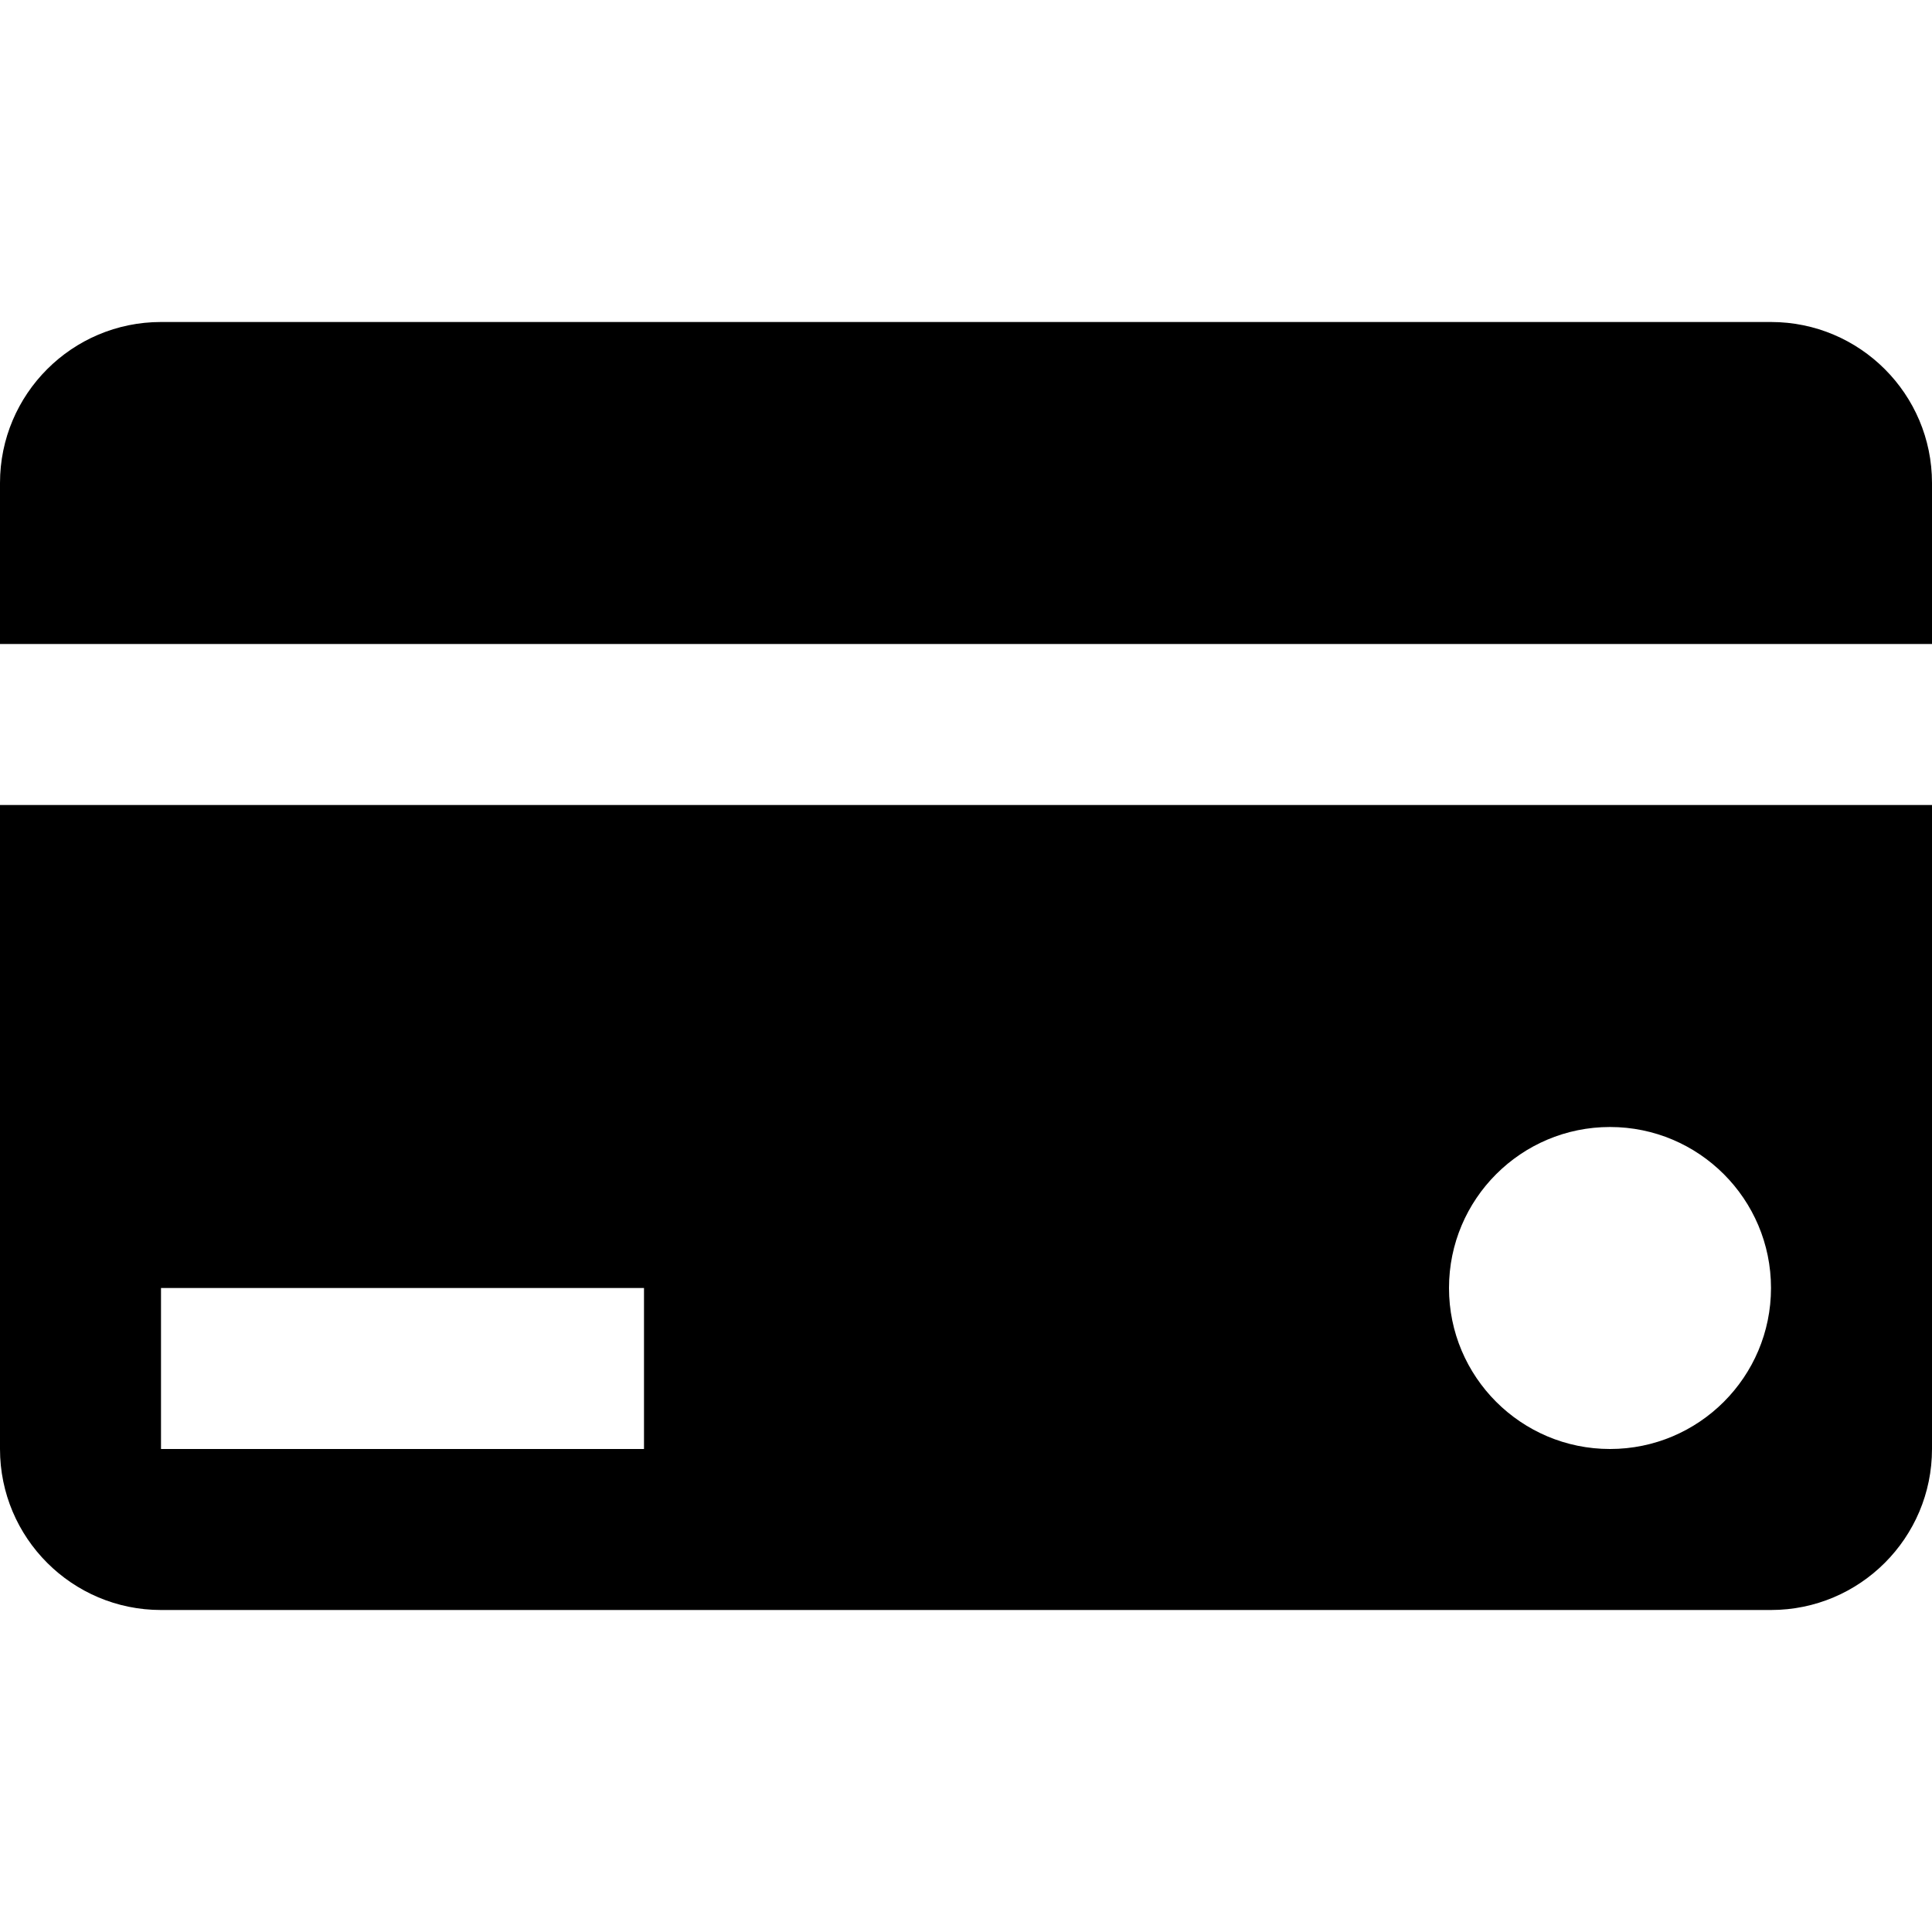 <svg width="12" height="12" viewBox="0 0 12 12" xmlns="http://www.w3.org/2000/svg">
<path d="M0 4V3C0 2.448 0.448 2 1 2L11 2C11.552 2 12 2.448 12 3V4H0Z"/>
<path fill-rule="evenodd" clip-rule="evenodd" d="M0 5V9C0 9.552 0.448 10 1 10L11 10C11.552 10 12 9.552 12 9V5H0ZM1 8H4V9H1V8ZM10 7C9.448 7 9 7.448 9 8C9 8.552 9.448 9 10 9C10.552 9 11 8.552 11 8C11 7.448 10.552 7 10 7Z"/>
</svg>
